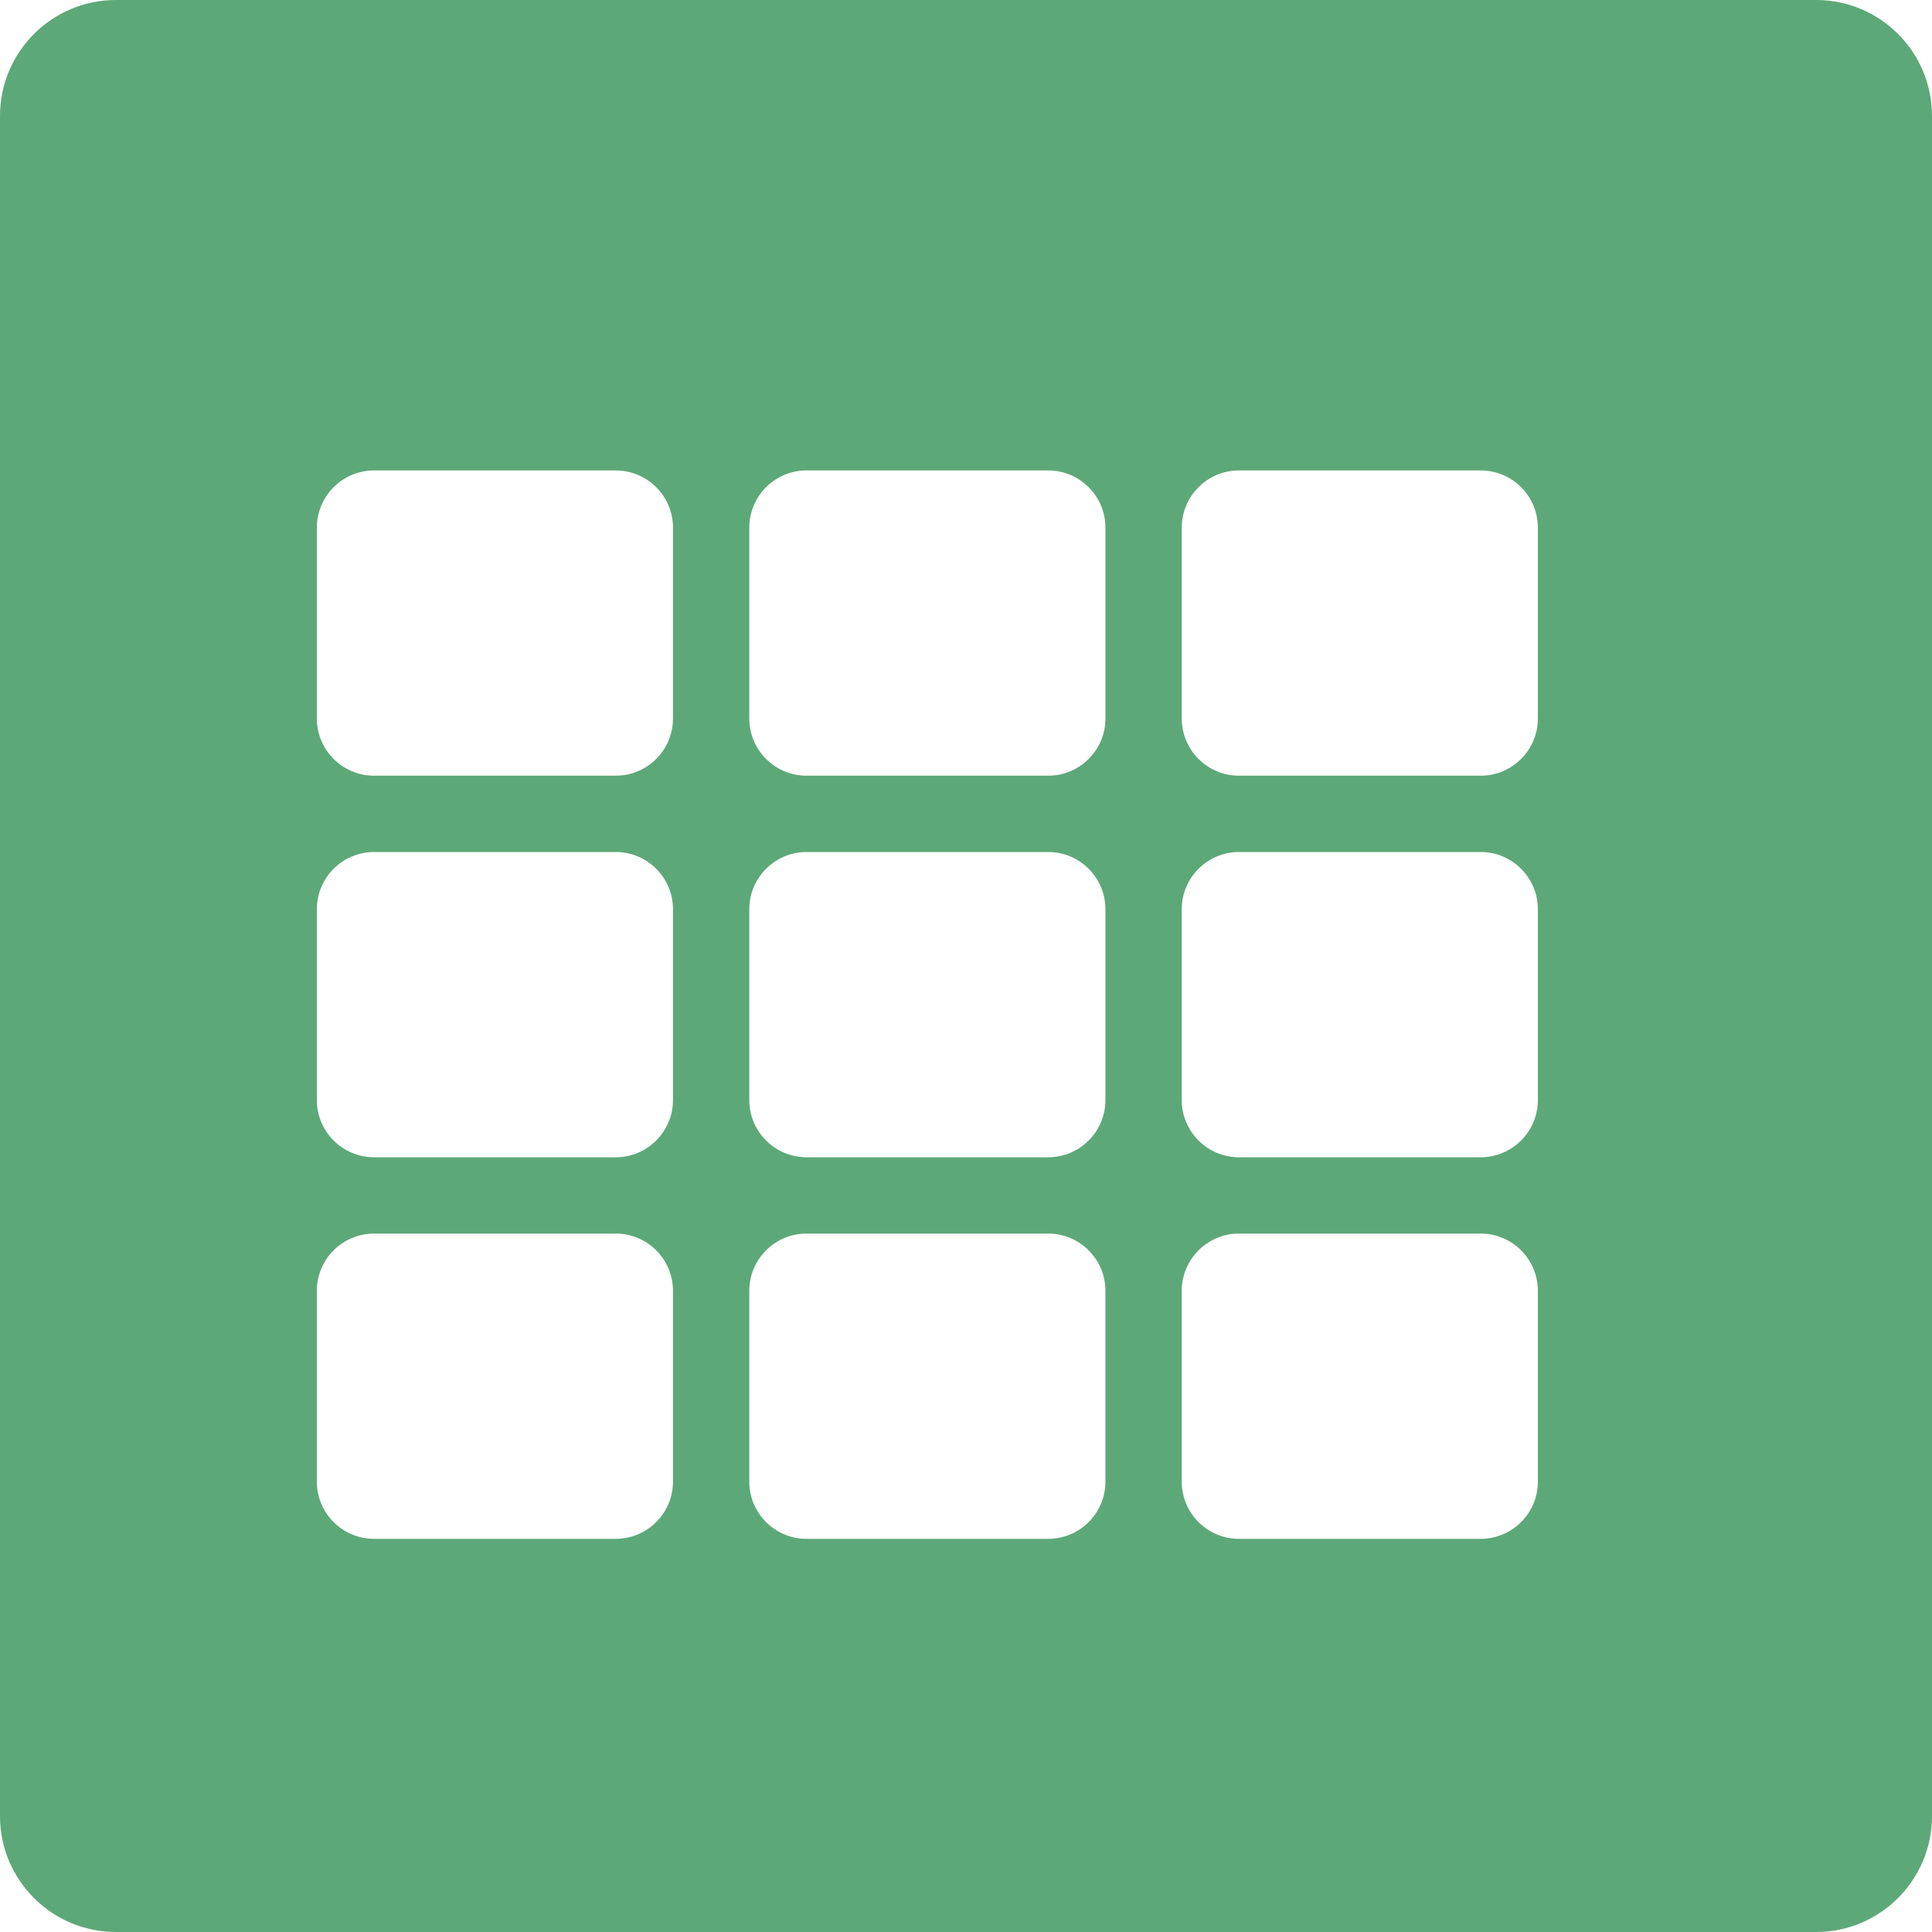 <?xml version="1.0" encoding="UTF-8" standalone="no"?><!-- Generator: Gravit.io --><svg xmlns="http://www.w3.org/2000/svg" xmlns:xlink="http://www.w3.org/1999/xlink" style="isolation:isolate" viewBox="0 0 250 250" width="250pt" height="250pt"><defs><clipPath id="_clipPath_MZKQPqO5KTMhLhMZXphzn54NGSAeYrhN"><rect width="250" height="250"/></clipPath></defs><g clip-path="url(#_clipPath_MZKQPqO5KTMhLhMZXphzn54NGSAeYrhN)"><rect width="250" height="250" style="fill:rgb(0,0,0)" fill-opacity="0"/><defs><filter id="IBEgruxOybyuqBdIHgFW8eFi9wmQZ1tW" x="-200%" y="-200%" width="400%" height="400%" filterUnits="objectBoundingBox" color-interpolation-filters="sRGB"><feOffset xmlns="http://www.w3.org/2000/svg" in="SourceGraphic" dx="0" dy="3"/><feGaussianBlur xmlns="http://www.w3.org/2000/svg" stdDeviation="2.147" result="pf_100_offsetBlur"/><feComposite xmlns="http://www.w3.org/2000/svg" in="SourceGraphic" in2="pf_100_offsetBlur" result="pf_100_inverse" operator="out"/><feFlood xmlns="http://www.w3.org/2000/svg" flood-color="#FFFFFF" flood-opacity="0.5" result="pf_100_color"/><feComposite xmlns="http://www.w3.org/2000/svg" in="pf_100_color" in2="pf_100_inverse" operator="in" result="pf_100_shadow"/><feComposite xmlns="http://www.w3.org/2000/svg" in="pf_100_shadow" in2="SourceGraphic" operator="over" result="_out_6AIiHCRp1w0tNyMtnxEIKKIpG8FziNzd"/><feOffset xmlns="http://www.w3.org/2000/svg" in="_out_6AIiHCRp1w0tNyMtnxEIKKIpG8FziNzd" dx="0" dy="-3"/><feGaussianBlur xmlns="http://www.w3.org/2000/svg" stdDeviation="2.147" result="pf_101_offsetBlur"/><feComposite xmlns="http://www.w3.org/2000/svg" in="_out_6AIiHCRp1w0tNyMtnxEIKKIpG8FziNzd" in2="pf_101_offsetBlur" result="pf_101_inverse" operator="out"/><feFlood xmlns="http://www.w3.org/2000/svg" flood-color="#000000" flood-opacity="0.5" result="pf_101_color"/><feComposite xmlns="http://www.w3.org/2000/svg" in="pf_101_color" in2="pf_101_inverse" operator="in" result="pf_101_shadow"/><feComposite xmlns="http://www.w3.org/2000/svg" in="pf_101_shadow" in2="_out_6AIiHCRp1w0tNyMtnxEIKKIpG8FziNzd" operator="over" result="_out_zB2Evds7KBJLnpAhFRbIQZXUSwo9Qmjp"/><feMerge><feMergeNode in="_out_zB2Evds7KBJLnpAhFRbIQZXUSwo9Qmjp"/></feMerge></filter></defs><g filter="url(#IBEgruxOybyuqBdIHgFW8eFi9wmQZ1tW)"><path d="M 15 0 L 235 0 C 243.279 0 250 6.721 250 15 L 250 235 C 250 243.279 243.279 250 235 250 L 15 250 C 6.721 250 0 243.279 0 235 L 0 15 C 0 6.721 6.721 0 15 0 Z" style="stroke:none;fill:#5DA878;stroke-miterlimit:10;"/></g><defs><filter id="Z8kAg9xll7UFBguTuYQ4fIasWTIpFycw" x="-200%" y="-200%" width="400%" height="400%" filterUnits="objectBoundingBox" color-interpolation-filters="sRGB"><feGaussianBlur xmlns="http://www.w3.org/2000/svg" in="SourceGraphic" stdDeviation="2.147"/><feOffset xmlns="http://www.w3.org/2000/svg" dx="-5" dy="5" result="pf_100_offsetBlur"/><feFlood xmlns="http://www.w3.org/2000/svg" flood-color="#000000" flood-opacity="0.5"/><feComposite xmlns="http://www.w3.org/2000/svg" in2="pf_100_offsetBlur" operator="in" result="pf_100_dropShadow"/><feBlend xmlns="http://www.w3.org/2000/svg" in="SourceGraphic" in2="pf_100_dropShadow" mode="normal"/></filter></defs><g filter="url(#Z8kAg9xll7UFBguTuYQ4fIasWTIpFycw)"><path d=" M 92.083 63.281 L 92.083 87.969 C 92.083 92.059 88.767 95.375 84.677 95.375 L 53.406 95.375 C 49.316 95.375 46 92.059 46 87.969 L 46 63.281 C 46 59.191 49.316 55.875 53.406 55.875 L 84.677 55.875 C 88.767 55.875 92.083 59.191 92.083 63.281 Z  M 148.042 137.344 L 148.042 112.656 C 148.042 108.566 144.726 105.25 140.636 105.25 L 109.364 105.25 C 105.274 105.25 101.958 108.566 101.958 112.656 L 101.958 137.344 C 101.958 141.434 105.274 144.75 109.364 144.75 L 140.635 144.75 C 144.726 144.75 148.042 141.434 148.042 137.344 L 148.042 137.344 Z  M 157.917 63.281 L 157.917 87.969 C 157.917 92.059 161.233 95.375 165.323 95.375 L 196.594 95.375 C 200.684 95.375 204 92.059 204 87.969 L 204 63.281 C 204 59.191 200.684 55.875 196.594 55.875 L 165.323 55.875 C 161.233 55.875 157.917 59.191 157.917 63.281 L 157.917 63.281 Z  M 148.042 87.969 L 148.042 63.281 C 148.042 59.191 144.726 55.875 140.636 55.875 L 109.364 55.875 C 105.274 55.875 101.958 59.191 101.958 63.281 L 101.958 87.969 C 101.958 92.059 105.274 95.375 109.364 95.375 L 140.635 95.375 C 144.726 95.375 148.042 92.059 148.042 87.969 L 148.042 87.969 Z  M 84.677 105.25 L 53.406 105.25 C 49.316 105.25 46 108.566 46 112.656 L 46 137.344 C 46 141.434 49.316 144.75 53.406 144.75 L 84.677 144.75 C 88.767 144.75 92.083 141.434 92.083 137.344 L 92.083 112.656 C 92.083 108.566 88.767 105.25 84.677 105.25 L 84.677 105.25 Z  M 46 162.031 L 46 186.719 C 46 190.809 49.316 194.125 53.406 194.125 L 84.677 194.125 C 88.767 194.125 92.083 190.809 92.083 186.719 L 92.083 162.031 C 92.083 157.941 88.767 154.625 84.677 154.625 L 53.406 154.625 C 49.316 154.625 46 157.941 46 162.031 Z  M 165.323 144.75 L 196.594 144.75 C 200.684 144.75 204 141.434 204 137.344 L 204 112.656 C 204 108.566 200.684 105.25 196.594 105.25 L 165.323 105.25 C 161.233 105.25 157.917 108.566 157.917 112.656 L 157.917 137.344 C 157.917 141.434 161.233 144.75 165.323 144.75 Z  M 165.323 194.125 L 196.594 194.125 C 200.684 194.125 204 190.809 204 186.719 L 204 162.031 C 204 157.941 200.684 154.625 196.594 154.625 L 165.323 154.625 C 161.233 154.625 157.917 157.941 157.917 162.031 L 157.917 186.719 C 157.917 190.809 161.233 194.125 165.323 194.125 Z  M 101.958 162.031 L 101.958 186.719 C 101.958 190.809 105.274 194.125 109.364 194.125 L 140.635 194.125 C 144.726 194.125 148.041 190.809 148.041 186.719 L 148.041 162.031 C 148.041 157.941 144.726 154.625 140.635 154.625 L 109.364 154.625 C 105.274 154.625 101.958 157.941 101.958 162.031 Z " fill="rgb(255,255,255)"/></g></g></svg>